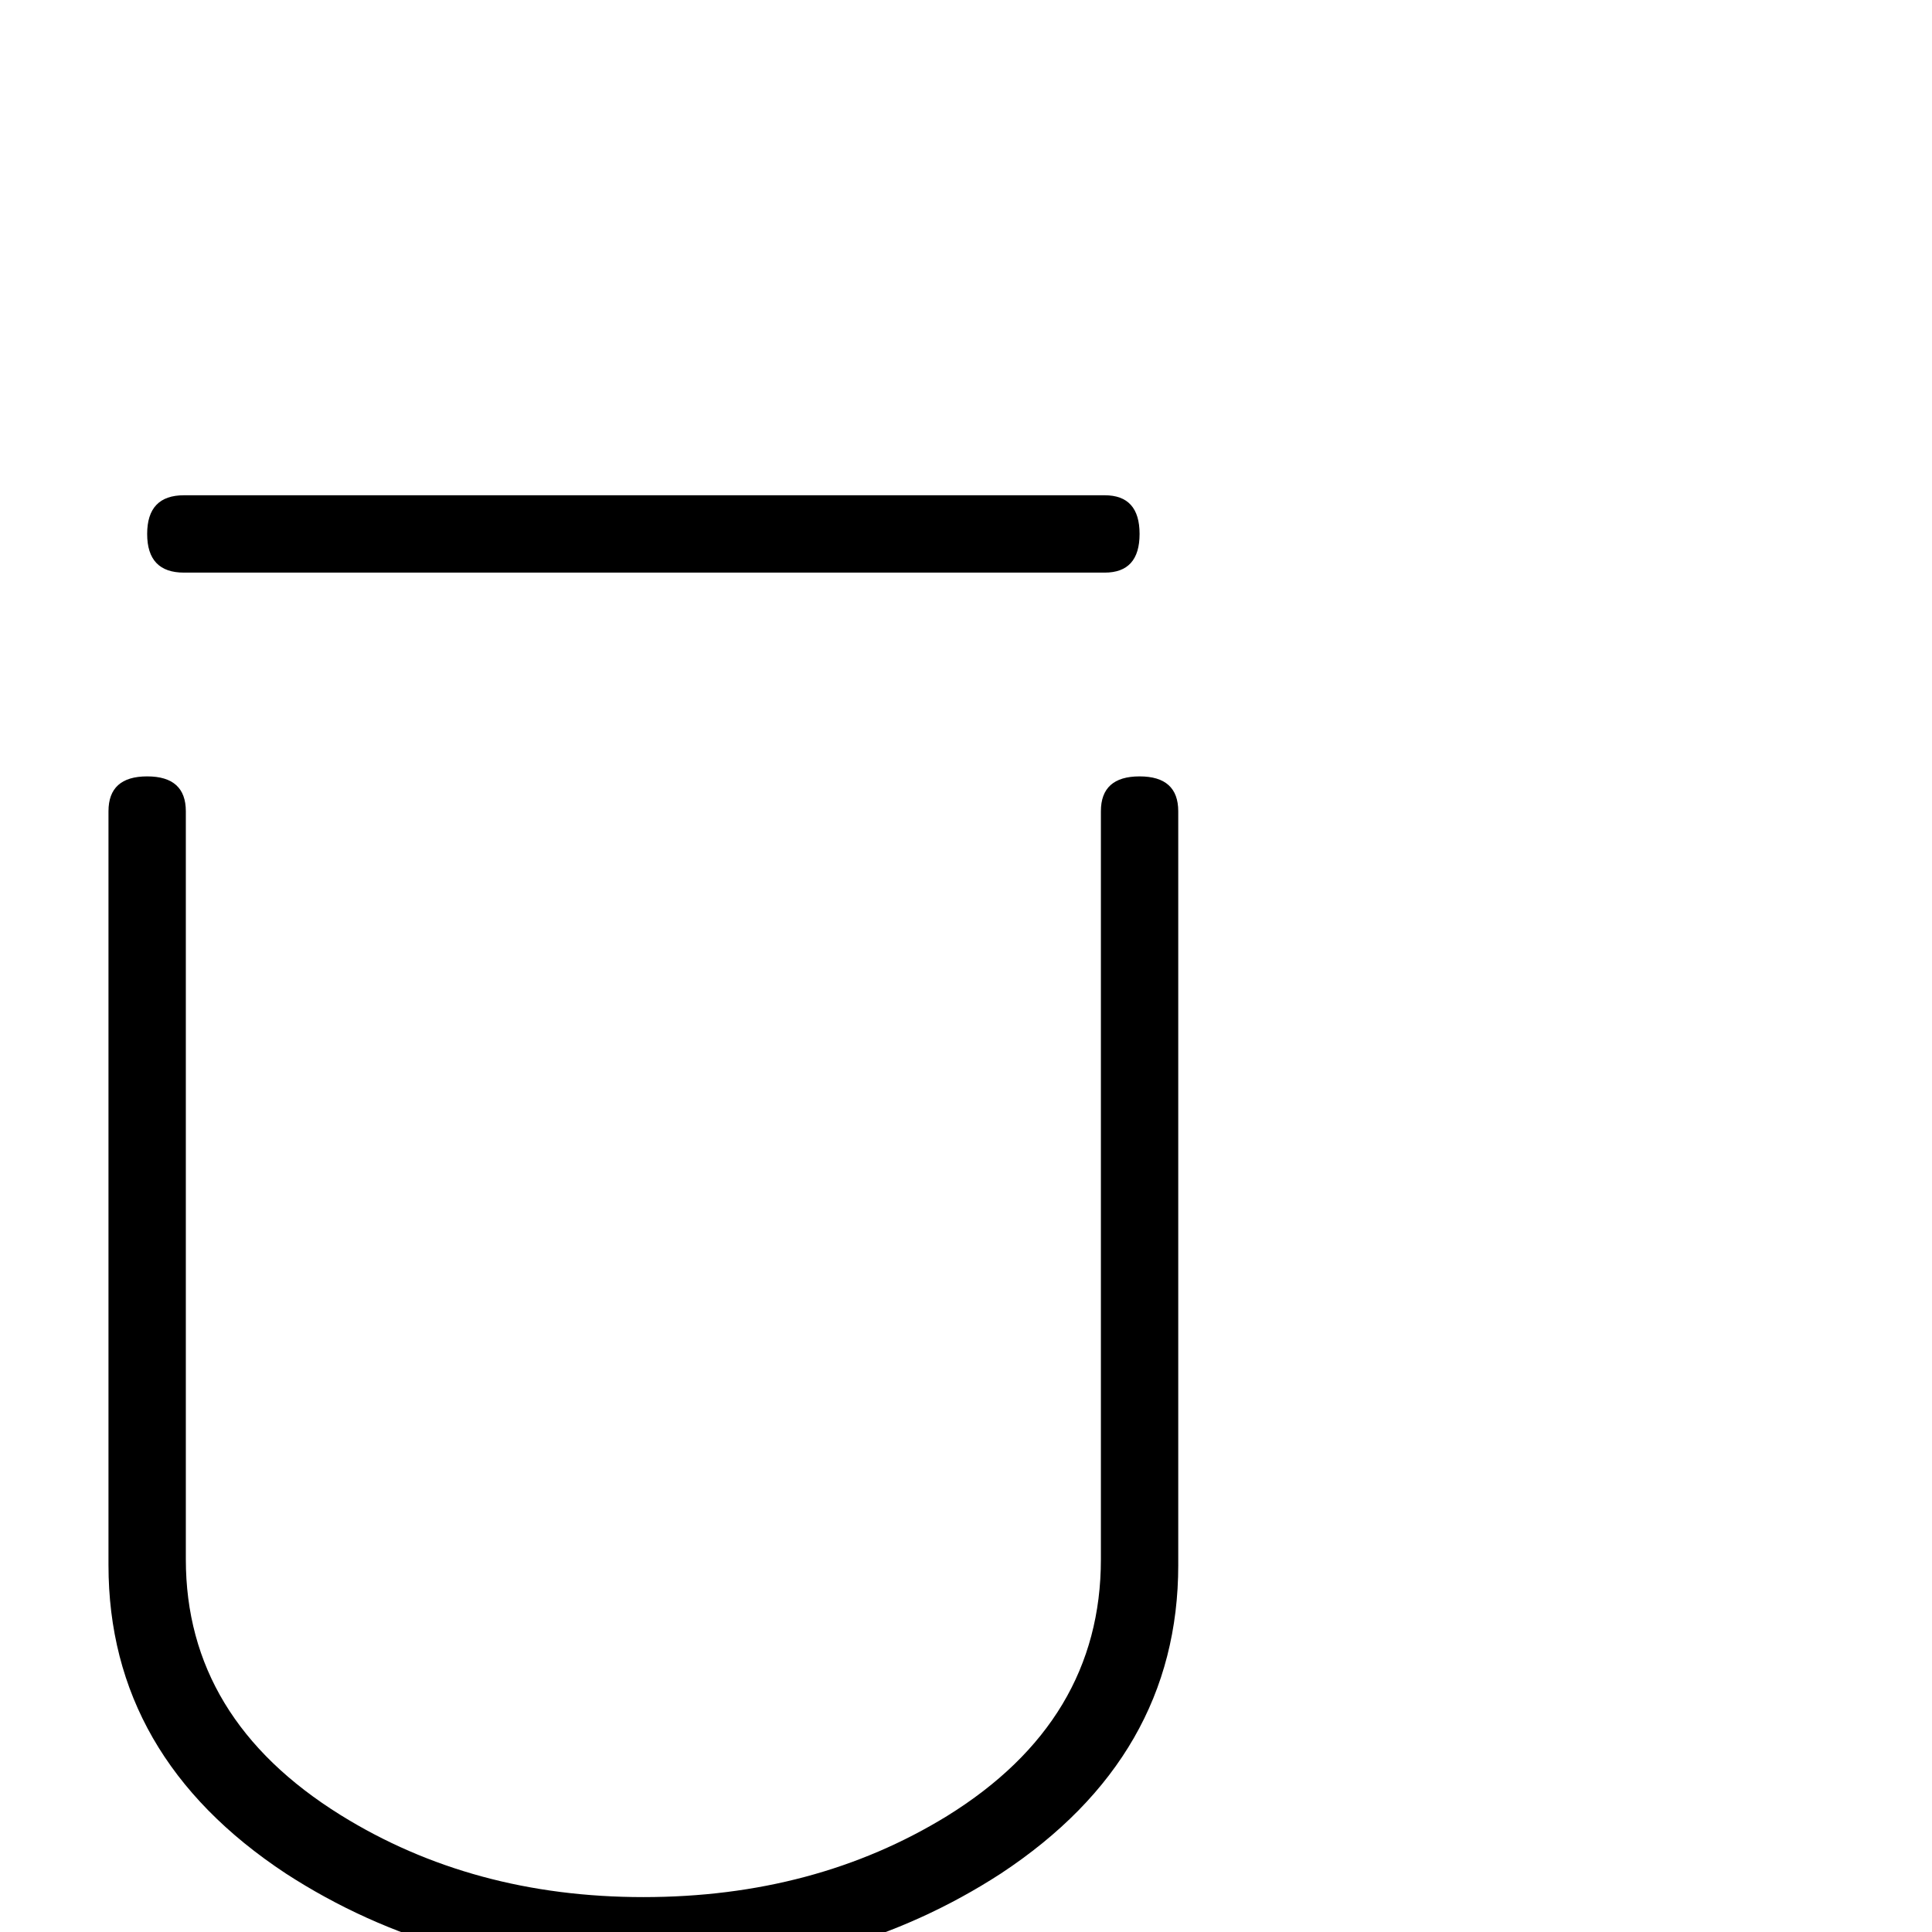 <?xml version="1.0" standalone="no"?>
<!DOCTYPE svg PUBLIC "-//W3C//DTD SVG 1.1//EN" "http://www.w3.org/Graphics/SVG/1.1/DTD/svg11.dtd" >
<svg viewBox="0 -442 2048 2048">
  <g transform="matrix(1 0 0 -1 0 1606)">
   <path fill="currentColor"
d="M1208 1482q0 -41 -37 -41h-976q-39 0 -39 41t39 41h976q37 0 37 -41zM1249 389q0 -203 -188 -327q-165 -107 -379 -107t-379 107q-188 124 -188 327v799q0 37 41 37t41 -37v-793q0 -169 164 -271q140 -87 321 -87q182 0 322 86q163 101 163 272v793q0 37 41 37t41 -37
v-799z" />
  </g>

</svg>
